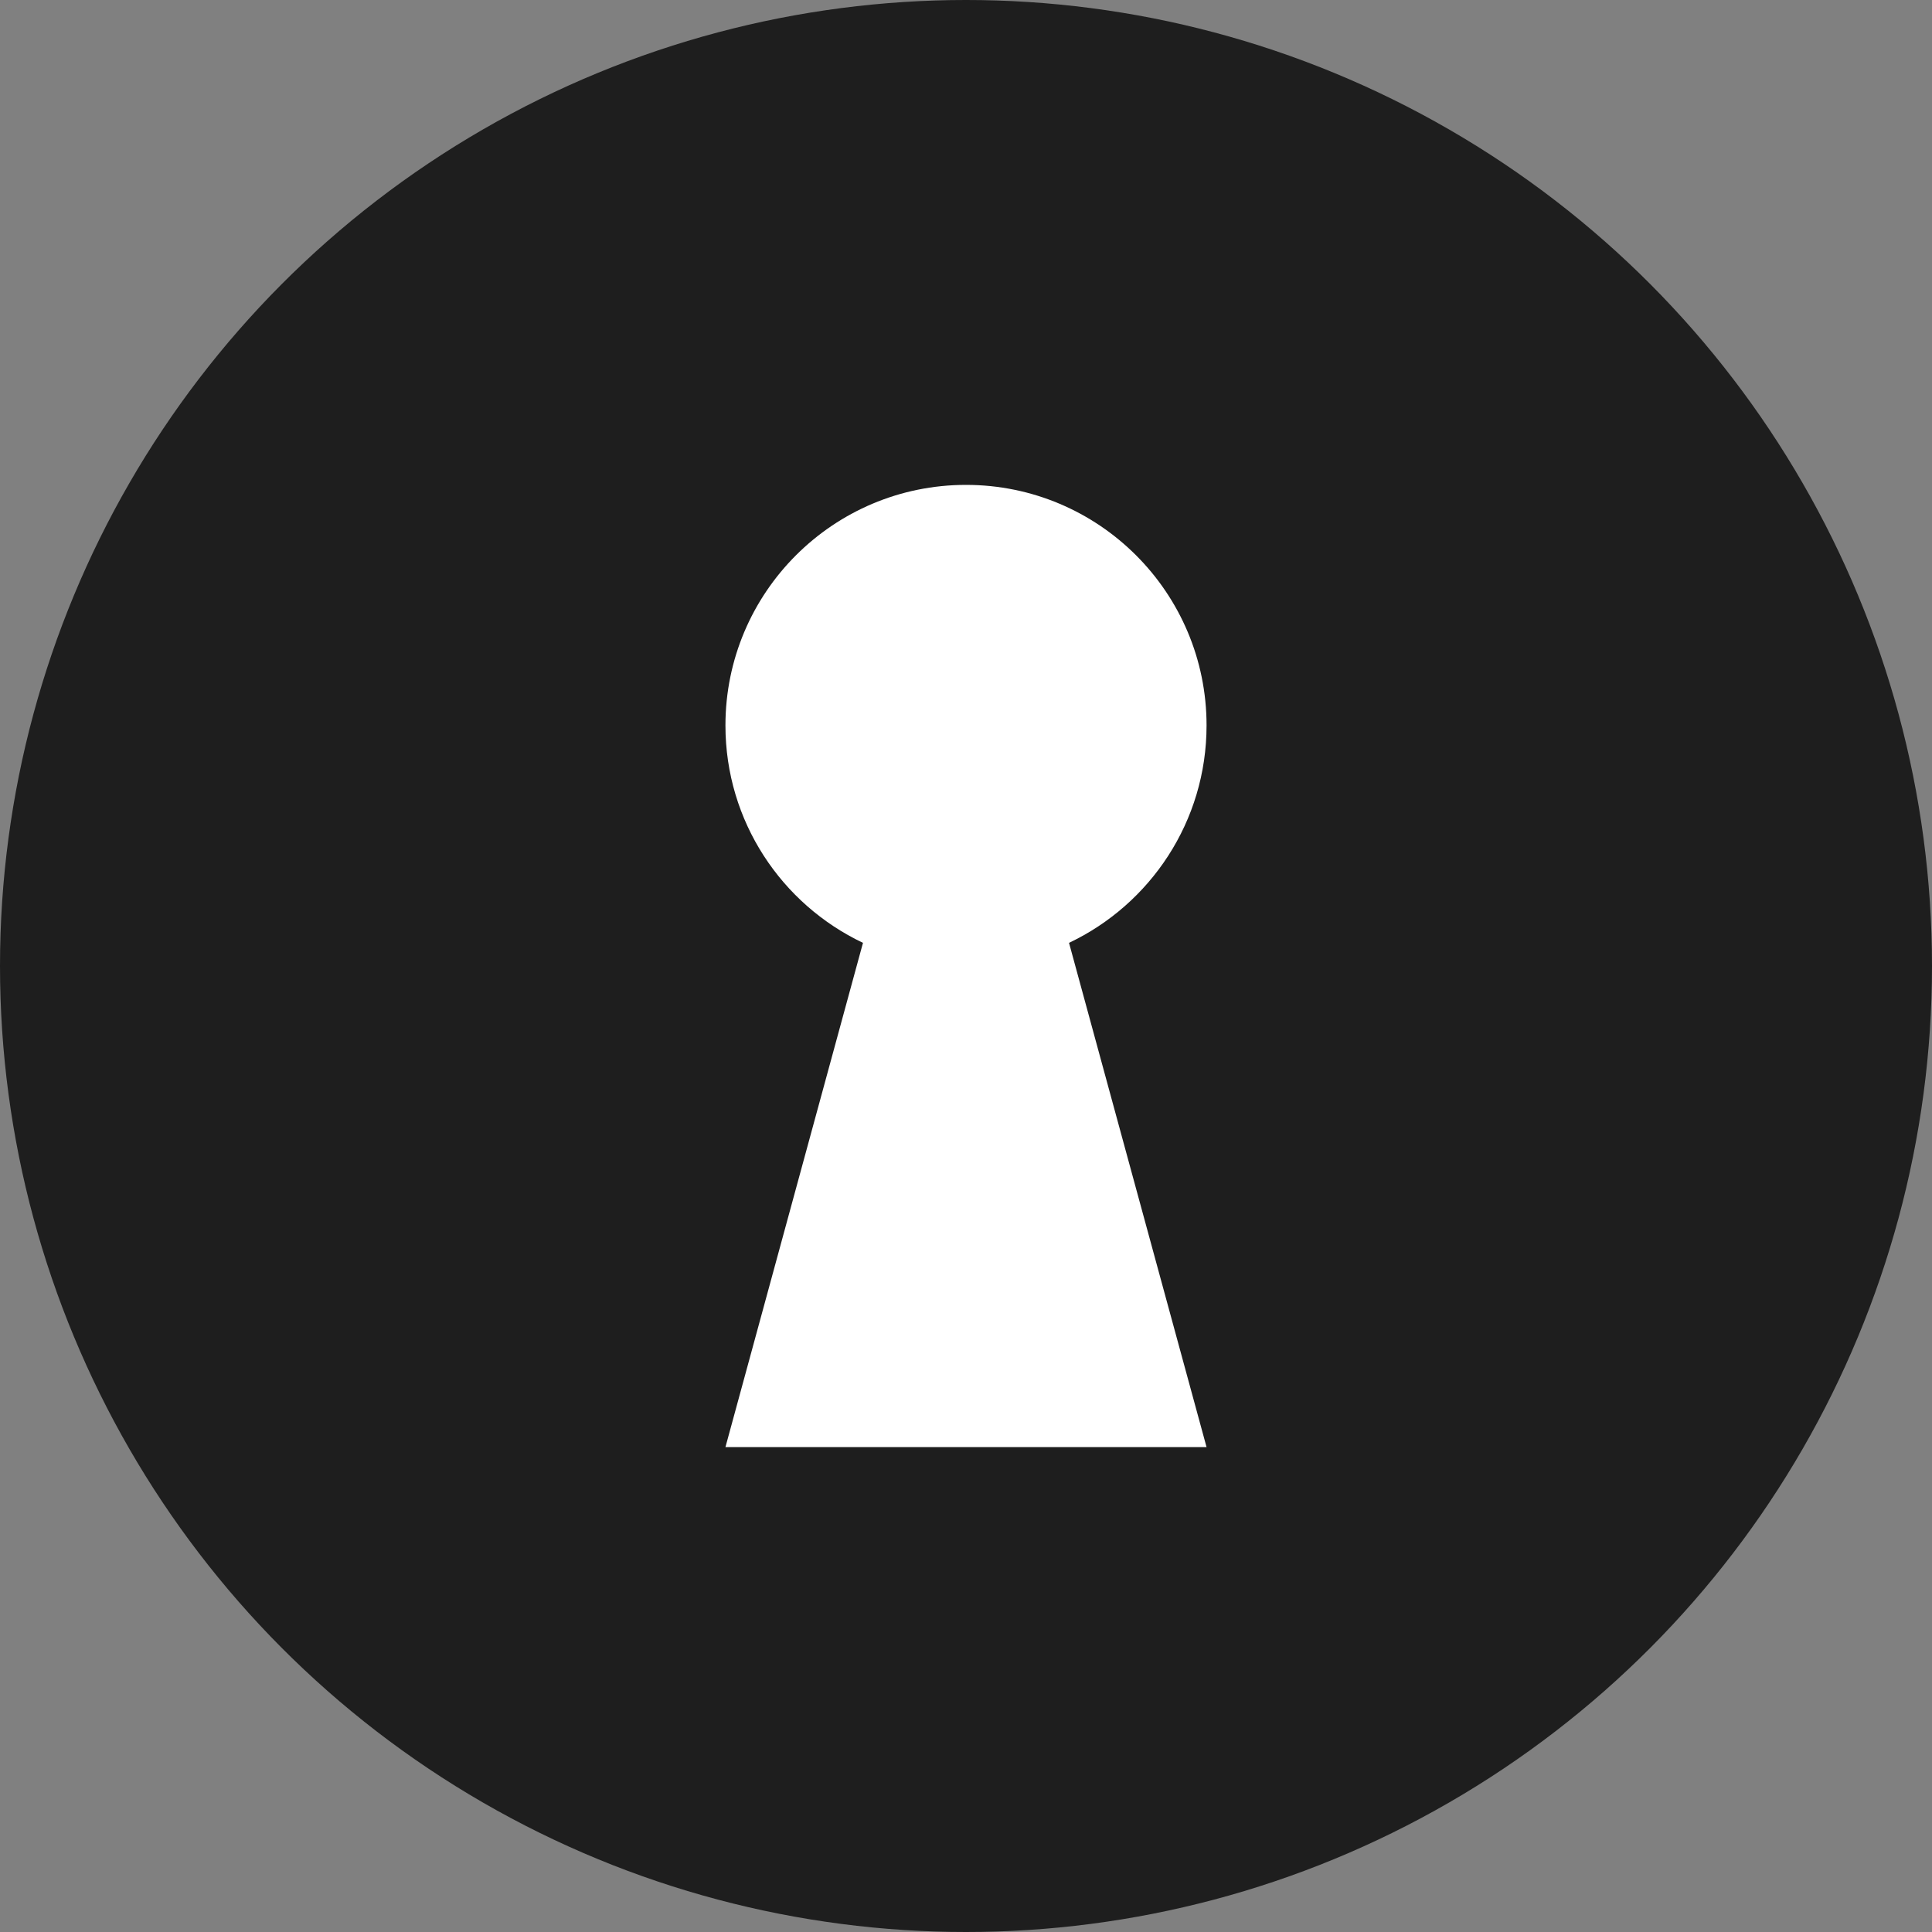 <svg xmlns="http://www.w3.org/2000/svg" width="512" height="512"><rect width="100%" height="100%" fill="#808080" stroke="none"/><circle fill="#1E1E1E" cx="256" cy="256" r="256"/><path fill="#FFF" d="M319.75 192.25c0-35.207-28.543-63.75-63.75-63.75-35.206 0-63.75 28.543-63.75 63.75 0 25.437 14.902 47.397 36.449 57.614L192.25 383.5h127.5l-36.447-133.636c21.546-10.216 36.447-32.177 36.447-57.614z"/></svg>